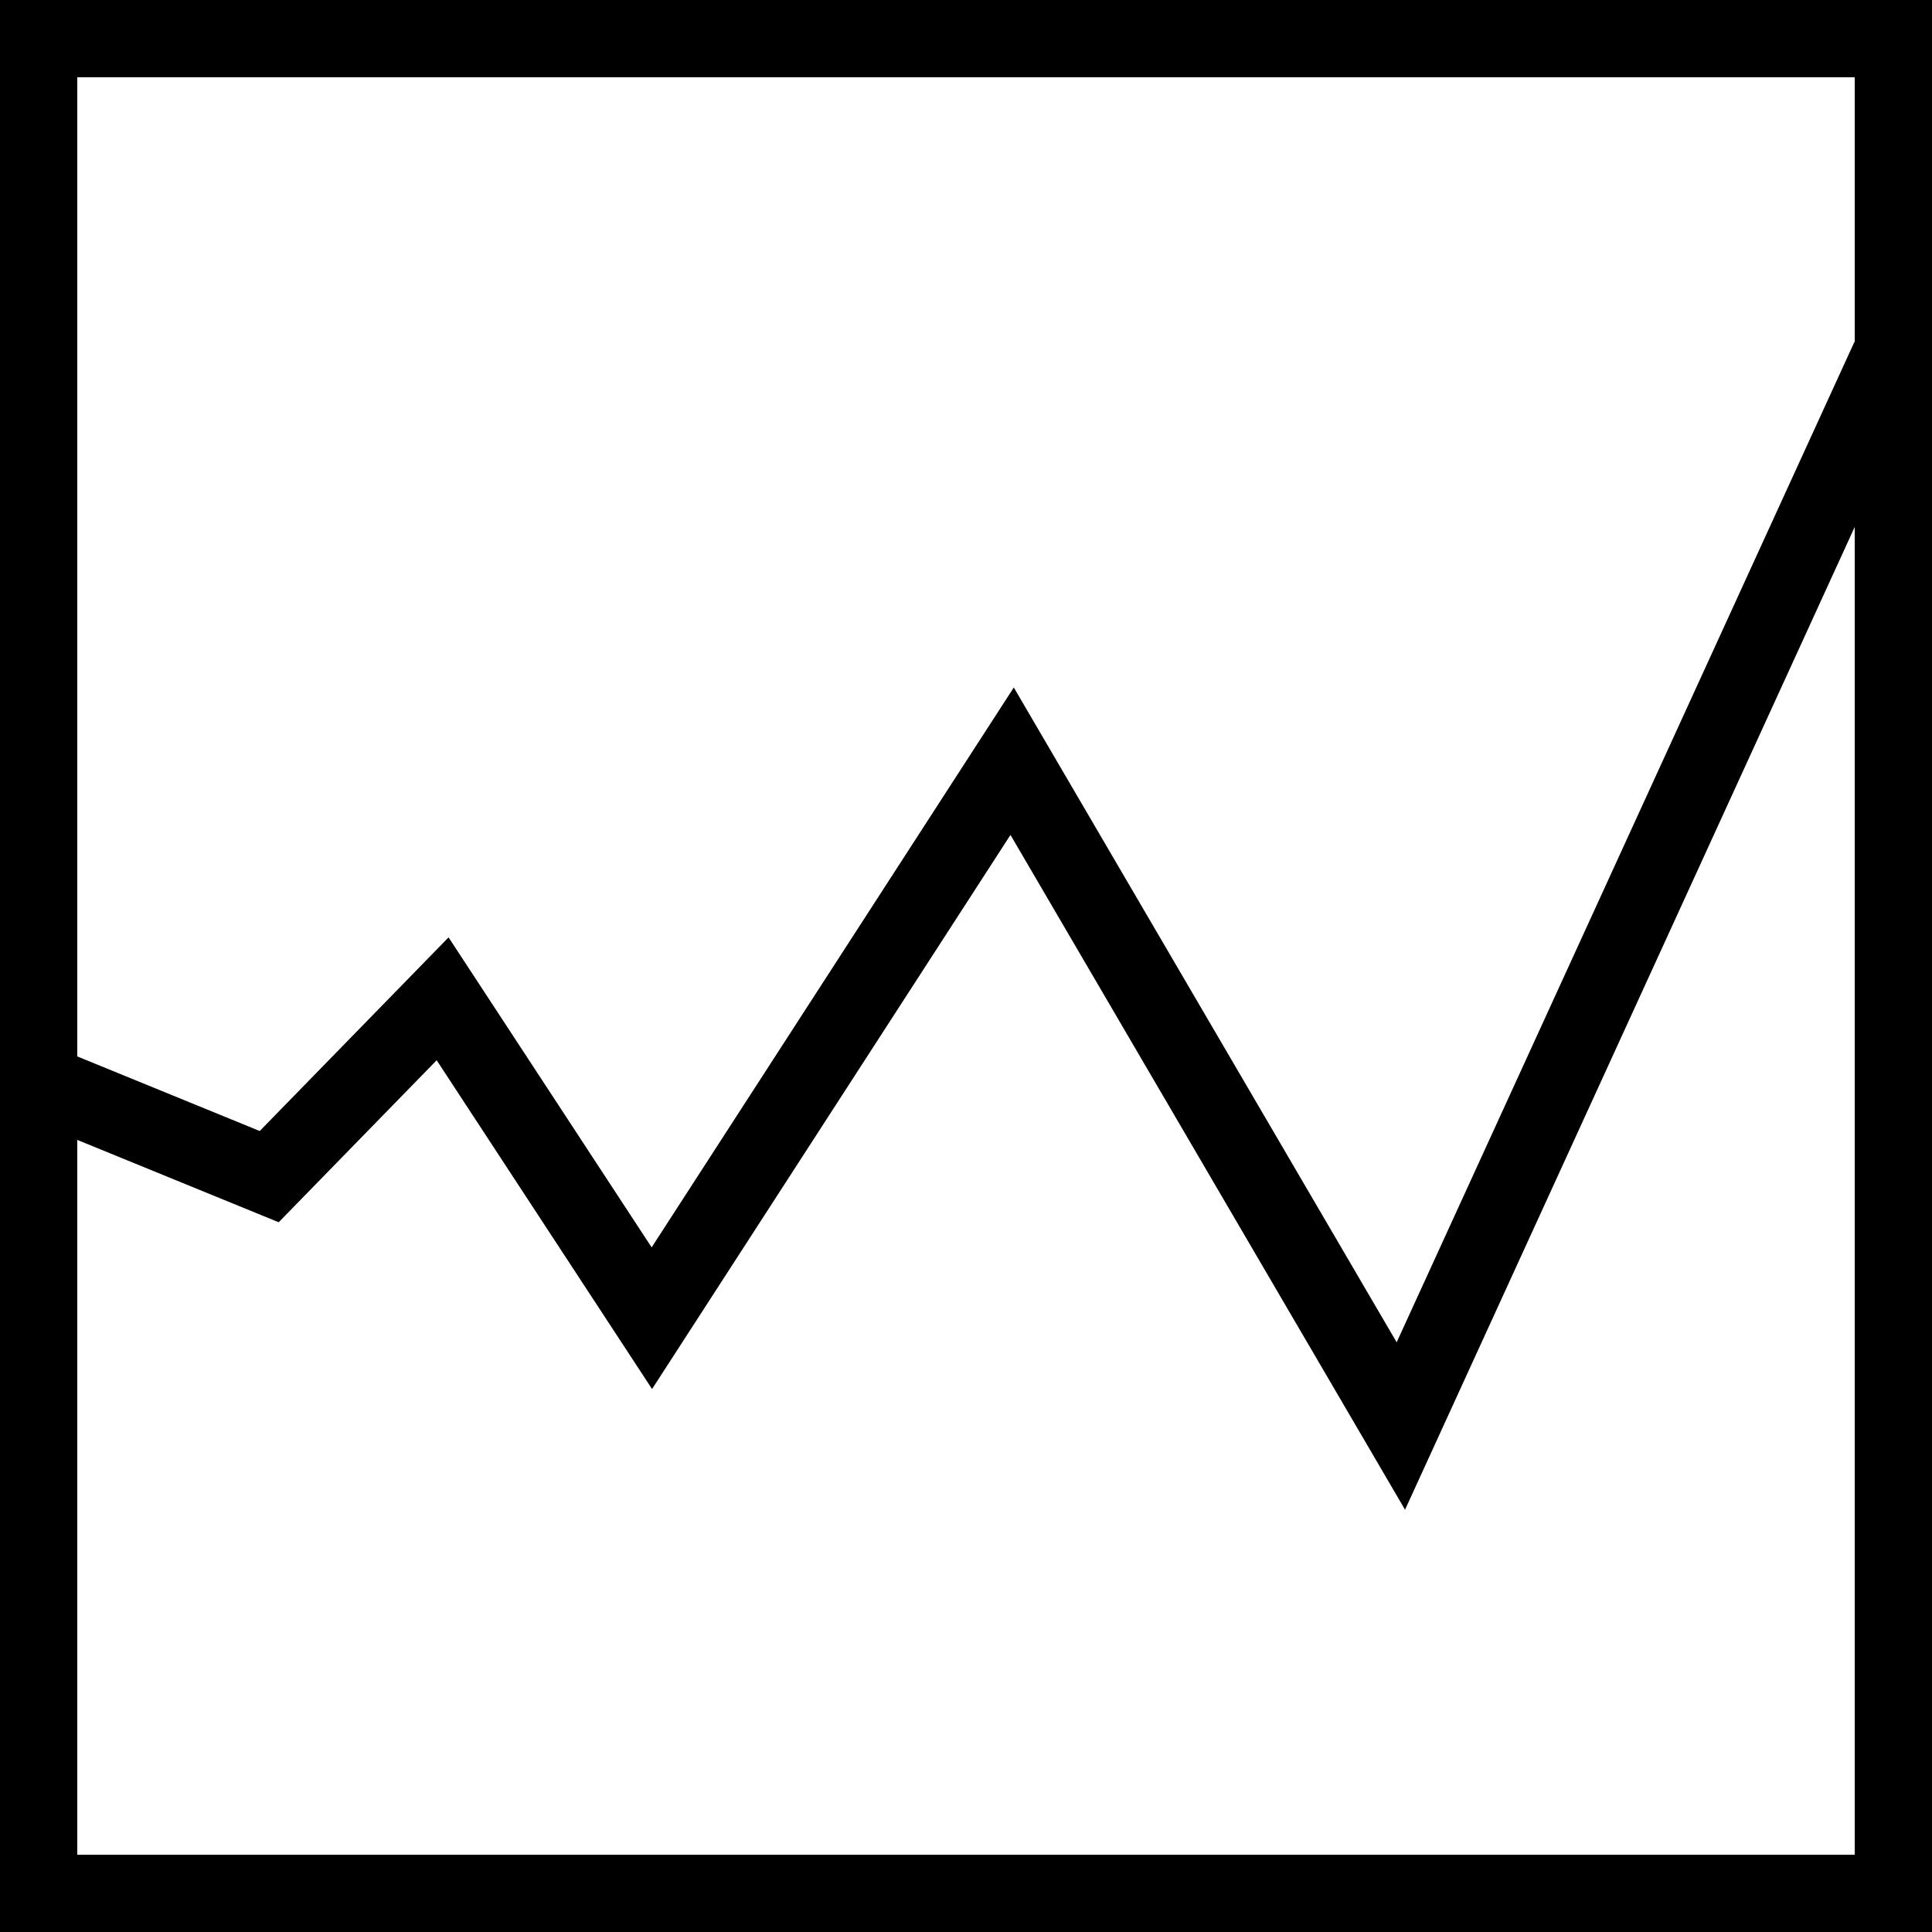 <svg width="50" height="50" viewBox="0 0 50 50" xmlns="http://www.w3.org/2000/svg"><g stroke="#000" stroke-width="2" fill="none" fill-rule="evenodd"><path d="M1 1h48v48H1z"/><path d="M1.084 28.046l5.883 2.405 4.488-4.602 5.415 8.266L26.194 19.7l10.06 17.205L48.9 9.267"/></g></svg>